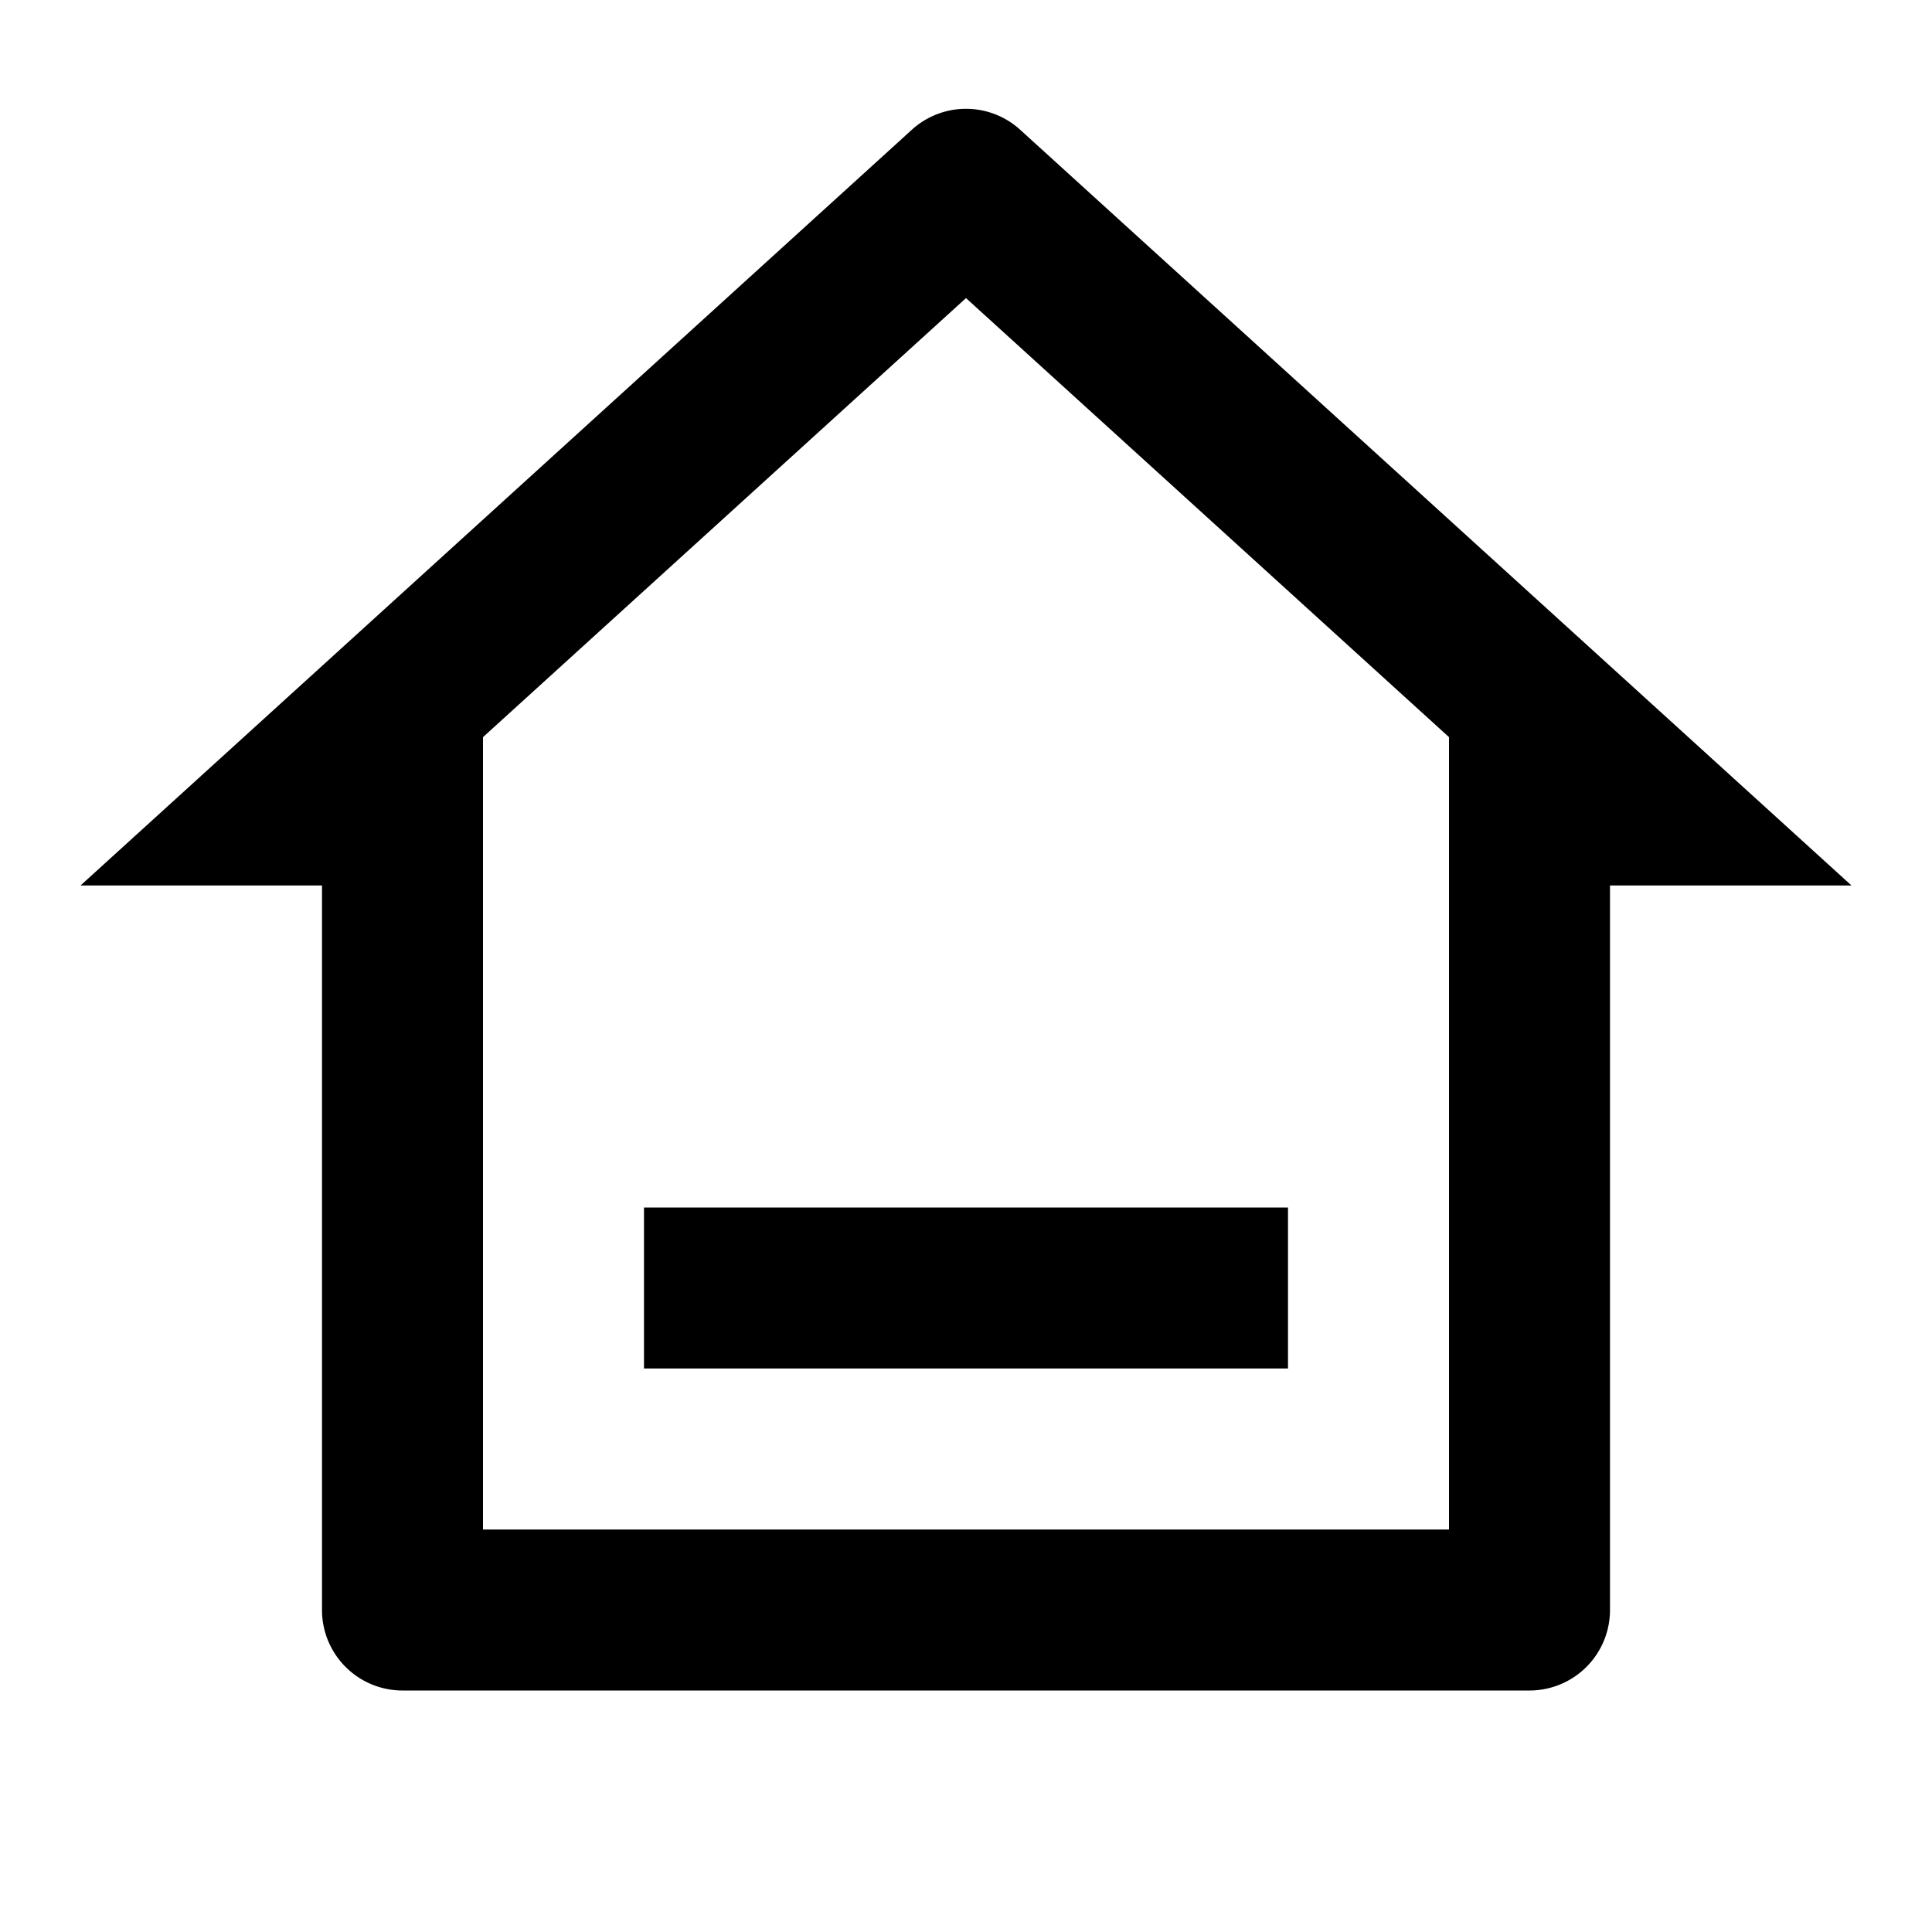 <?xml version="1.0" standalone="no"?><!DOCTYPE svg PUBLIC "-//W3C//DTD SVG 1.1//EN" "http://www.w3.org/Graphics/SVG/1.1/DTD/svg11.dtd"><svg t="1747293047956" class="icon" viewBox="0 0 1024 1024" version="1.1" xmlns="http://www.w3.org/2000/svg" p-id="1373" xmlns:xlink="http://www.w3.org/1999/xlink" width="128" height="128"><path d="M810.667 896H213.333a42.667 42.667 0 0 1-42.667-42.667v-384H42.667l440.619-400.555a42.667 42.667 0 0 1 57.429 0L981.333 469.333h-128v384a42.667 42.667 0 0 1-42.667 42.667zM256 810.667h512V390.699l-256-232.704-256 232.704V810.667z m85.333-170.667h341.333v85.333H341.333v-85.333z" p-id="1374"></path></svg>